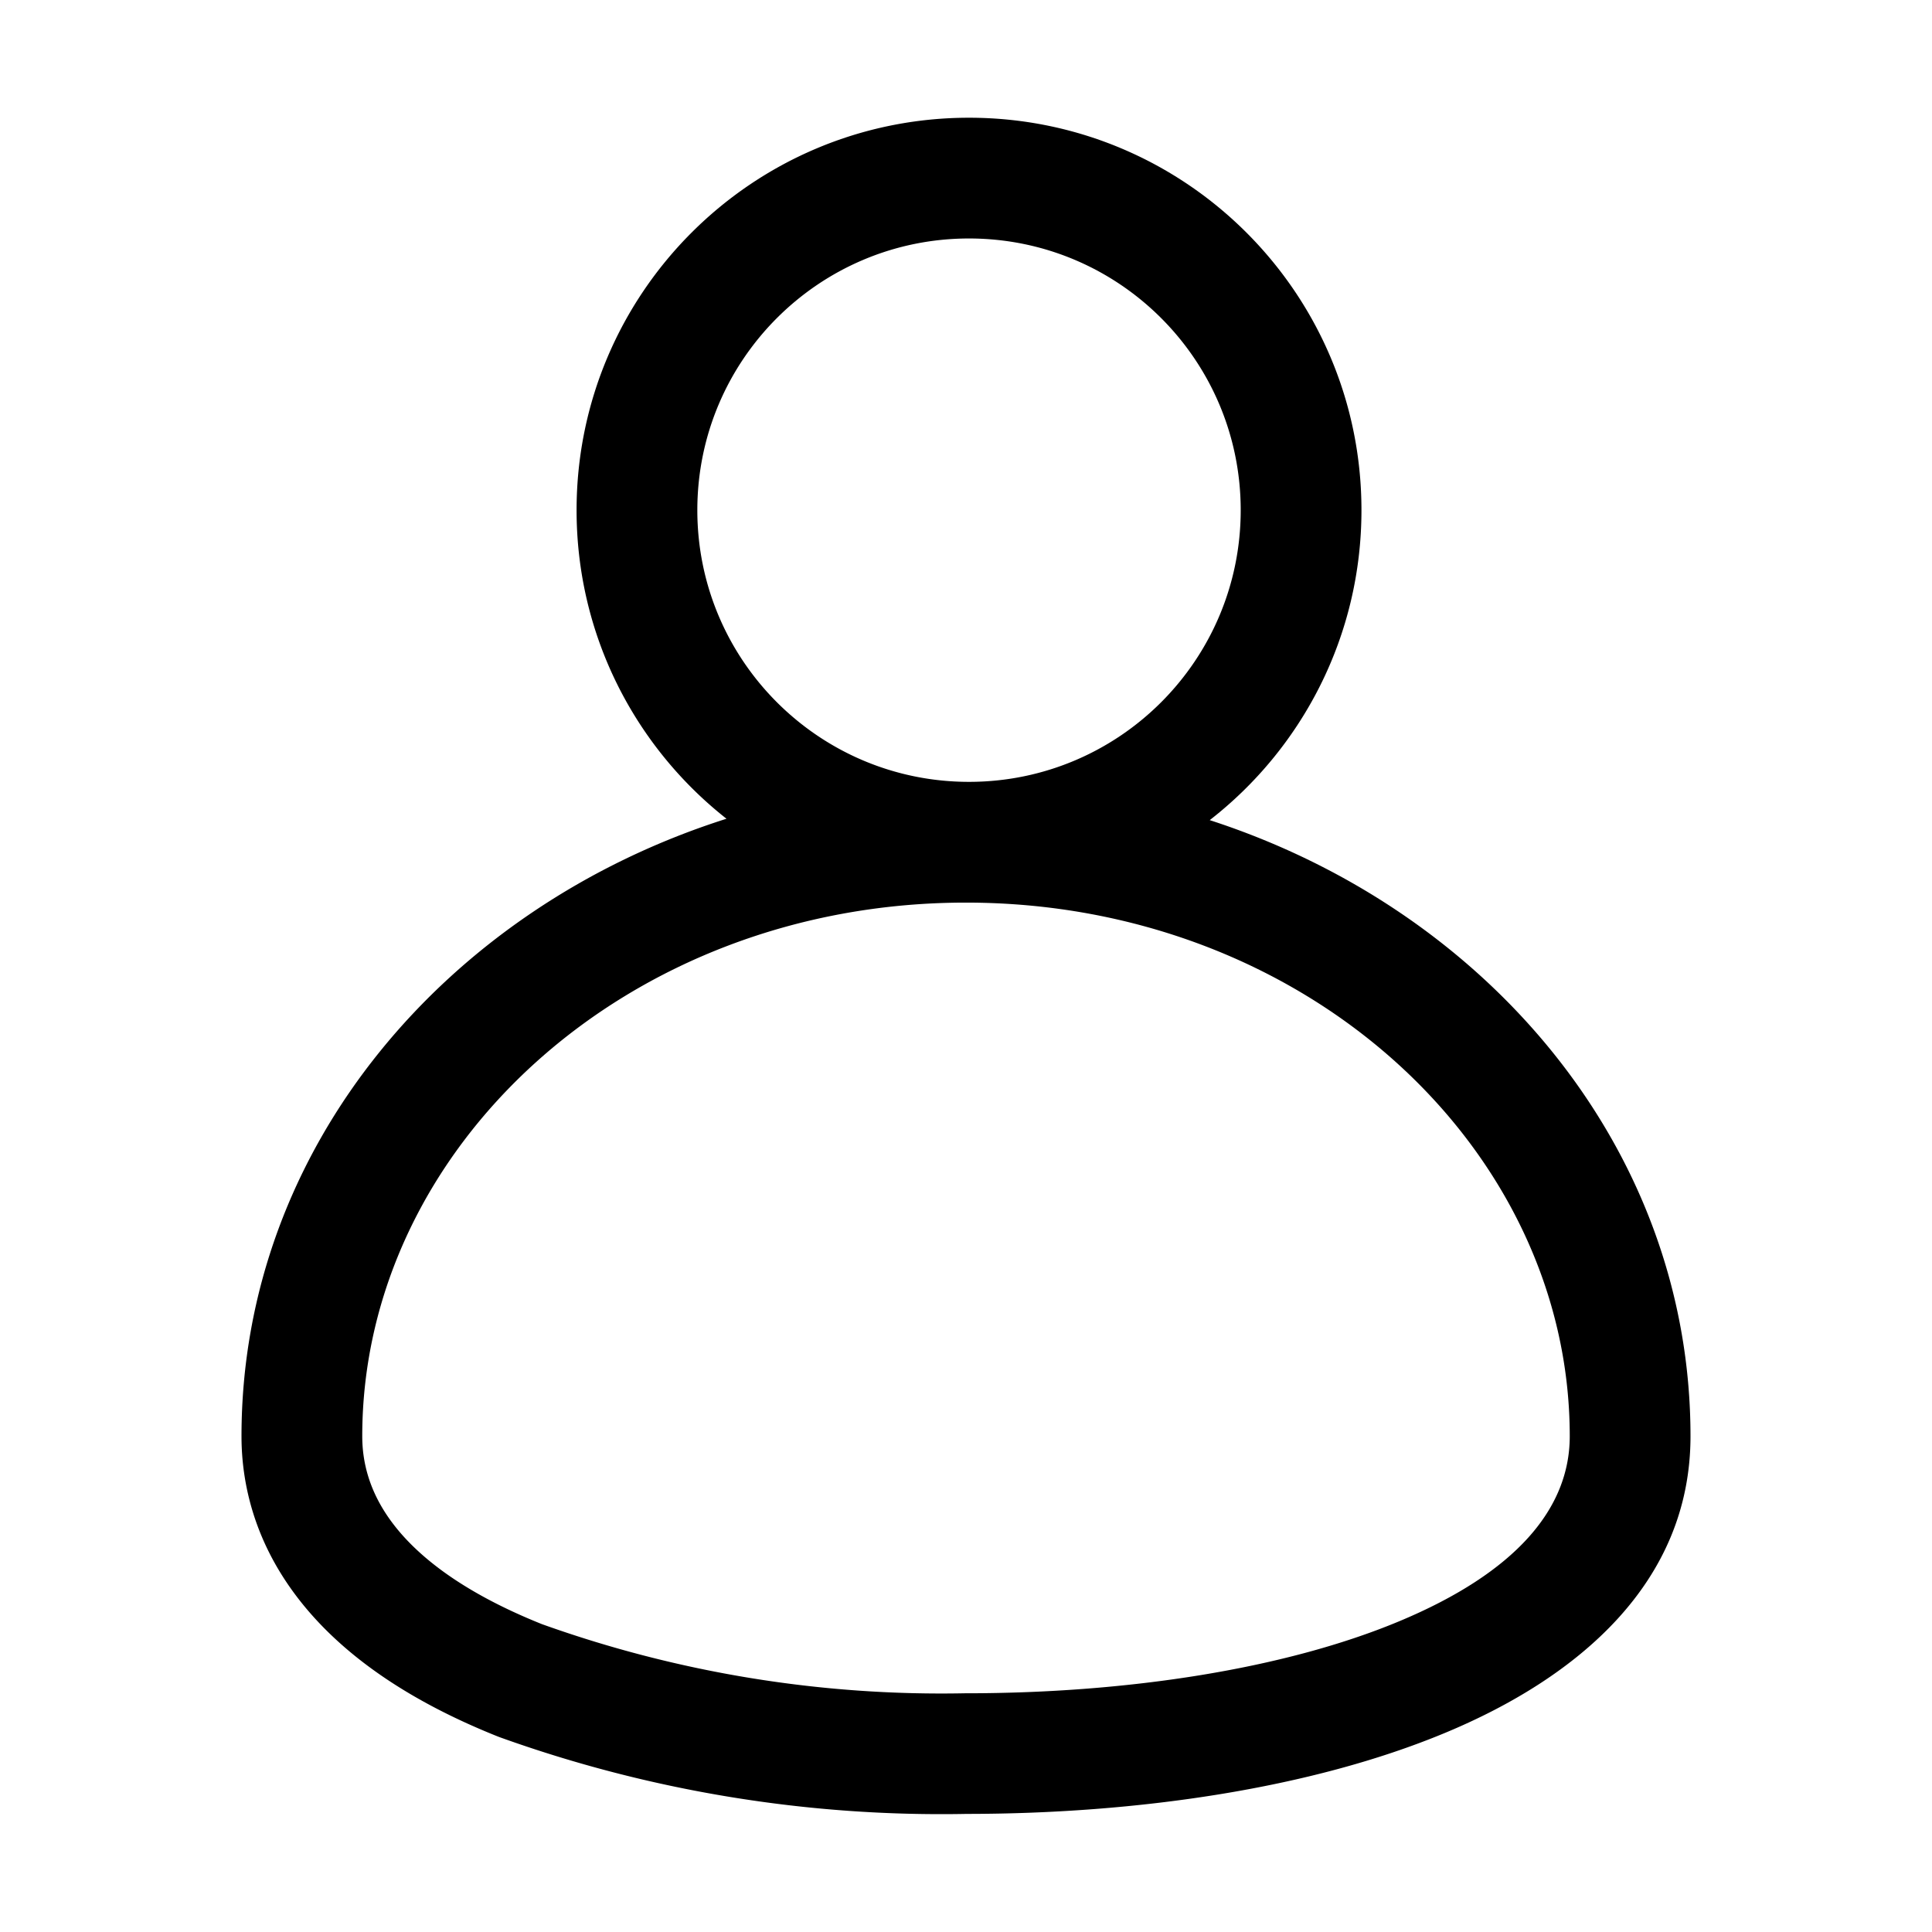 <svg width="32" height="32" xmlns="http://www.w3.org/2000/svg"><path fill-rule="evenodd" clip-rule="evenodd" d="M16.05 1.95c-3.59 0-6.5 2.91-6.5 6.5 0 2.074.971 3.921 2.483 5.111C7.406 15.031 4 19 4 23.788c0 .78.21 1.71.886 2.618.669.899 1.745 1.712 3.365 2.358l.016.006.016.006a21.619 21.619 0 007.727 1.268c2.812-.001 5.701-.416 7.927-1.343C26.13 27.789 28 26.221 28 23.788c0-4.763-3.372-8.716-7.963-10.204 1.529-1.189 2.513-3.047 2.513-5.134 0-3.59-2.91-6.5-6.5-6.5zm-4.5 6.5c0-2.485 2.015-4.5 4.5-4.5s4.5 2.015 4.5 4.5-2.015 4.5-4.5 4.5-4.5-2.015-4.5-4.5zM6 23.788c0-4.77 4.379-8.838 9.998-8.838C21.62 14.95 26 19.018 26 23.788c0 1.2-.892 2.26-2.831 3.068-1.902.792-4.509 1.19-7.168 1.19h-.01l-.01 0a19.62 19.62 0 01-7.005-1.145c-1.363-.546-2.093-1.161-2.485-1.688C6.104 24.693 6 24.196 6 23.788z"/></svg>